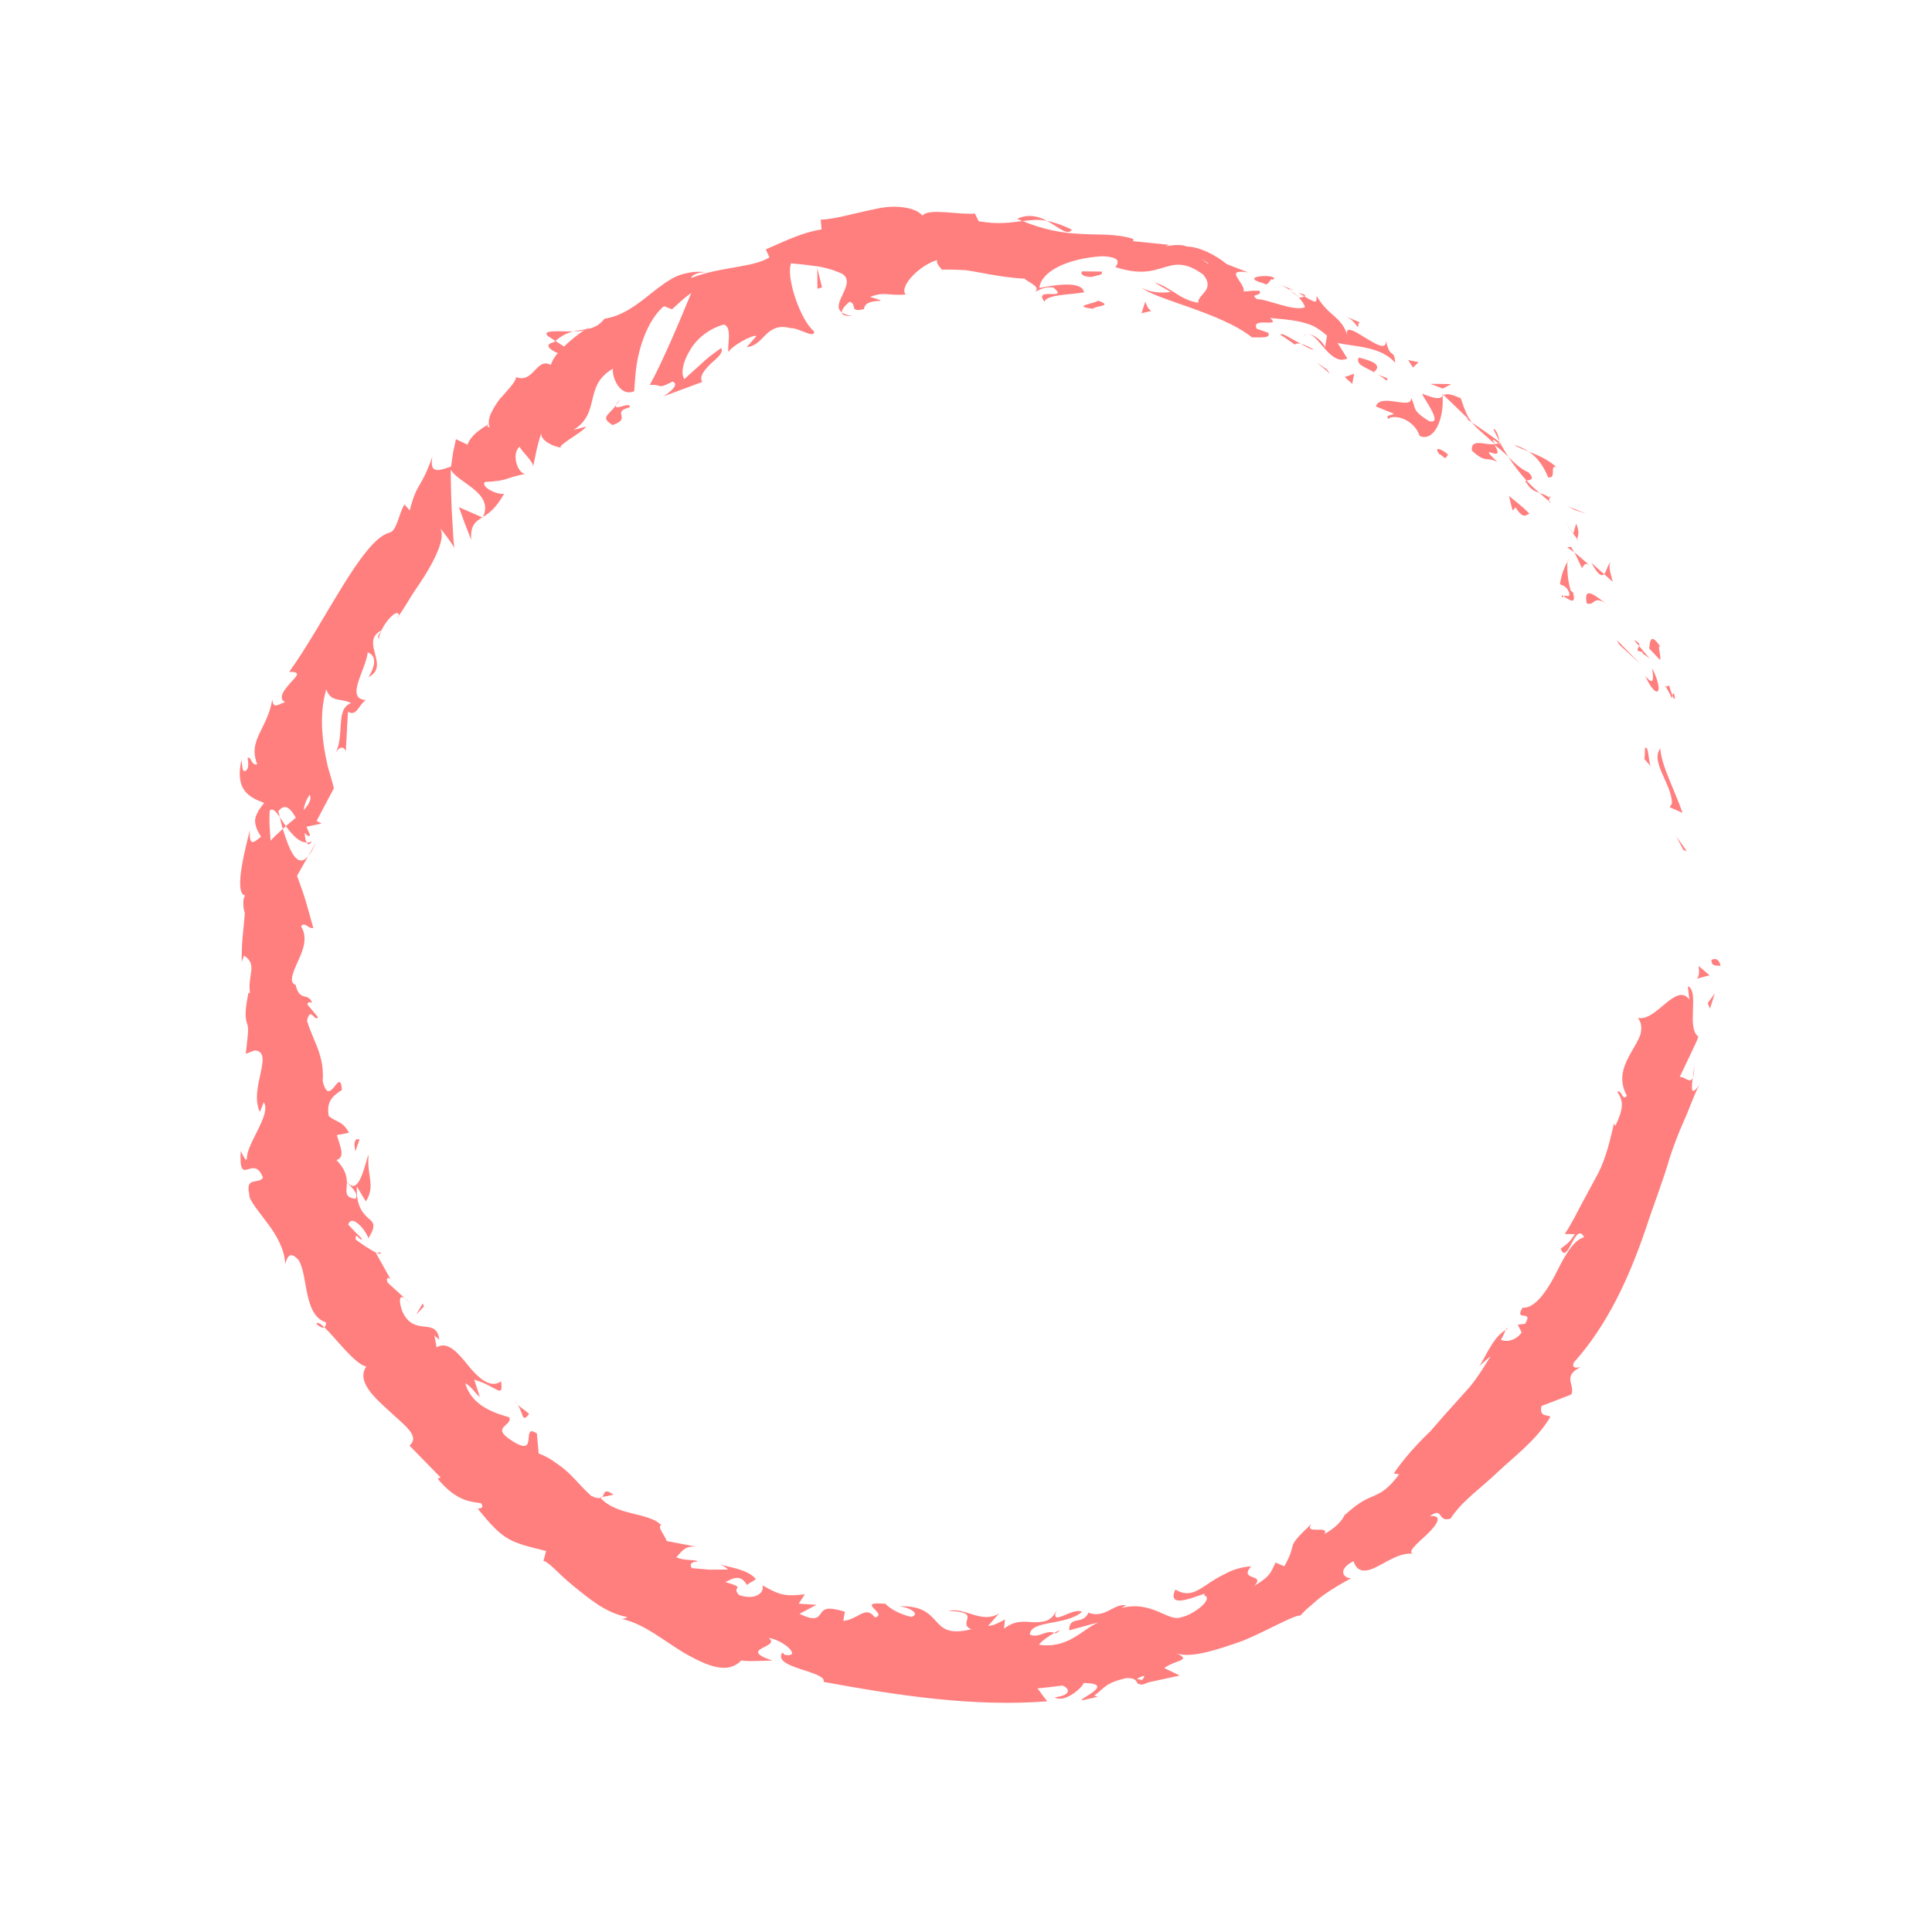 <svg fill="#FF7F7F" xmlns="http://www.w3.org/2000/svg" xmlns:xlink="http://www.w3.org/1999/xlink" version="1.1" x="0px" y="0px" viewBox="0 0 100 100" enable-background="new 0 0 100 100" xml:space="preserve"><g><g><g><g><g><path d="M88.588,49.717c-0.02,0.357,0.393,0.229,0.471,0.283C88.938,49.396,88.48,49.734,88.588,49.717z"></path><polygon points="87.128,43.991 87.312,44.065 86.77,43.296      "></polygon><path d="M85.941,38.738c-0.544,0.692,0.602,1.853,0.599,2.852l-0.12,0.189l0.669,0.297       C86.704,40.948,85.968,39.584,85.941,38.738z"></path><path d="M86.387,35.464c-0.194,0.276-0.444-0.518,0.16,0.686c0.005-0.074,0.015-0.099,0.022-0.144       C86.524,35.894,86.467,35.738,86.387,35.464z"></path><path d="M86.569,36.006C86.792,36.555,86.653,35.56,86.569,36.006L86.569,36.006z"></path><path d="M85.362,33.563l0.562,0.599c0.08-0.213-0.188-0.859,0.032-0.675C85.483,32.817,85.41,33.042,85.362,33.563z"></path><path d="M84.575,33.13l0.267,0.312C84.874,33.349,84.849,33.243,84.575,33.13z"></path><path d="M85.409,34.111l-0.567-0.669c-0.055,0.15-0.261,0.257,0.24,0.315C84.86,33.784,85.117,33.847,85.409,34.111z"></path><path d="M85.516,34.587c0.055,0.448,0.144,1.004-0.366,0.392C85.755,36.298,86.178,35.909,85.516,34.587z"></path><path d="M85.144,38.705c0,0-0.003,0.145-0.006,0.29c-0.004,0.145-0.026,0.294-0.026,0.294l0.349,0.391       C85.302,39.48,85.365,38.599,85.144,38.705z"></path><path d="M83.373,29.128c-0.154,0.04-0.207,0.438-0.343,0.589l0.445,0.397C83.412,29.81,83.203,29.282,83.373,29.128z"></path><path d="M83.029,29.717l-0.662-0.586C82.734,29.792,82.911,29.845,83.029,29.717z"></path><polygon points="83.805,33.357 84.894,34.358 83.684,33.124      "></polygon><polygon points="81.519,26.4 82.096,26.585 81.146,26.202      "></polygon><path d="M80.132,24.707c0.468,0.084,0.041-0.689,0.437-0.518c-0.445-0.415-0.979-0.632-1.453-0.818       C79.536,23.646,79.865,24.057,80.132,24.707z"></path><path d="M78.361,23.027c0.213,0.13,0.473,0.23,0.755,0.344C78.893,23.225,78.65,23.103,78.361,23.027z"></path><path d="M81.629,27.892c0.036-0.105,0.157-0.344-0.048-0.789l-0.147,0.518C81.494,27.703,81.561,27.797,81.629,27.892z"></path><path d="M81.431,27.638l0.004-0.017c-0.207-0.297-0.35-0.503-0.411-0.591C81.075,27.106,81.198,27.289,81.431,27.638z"></path><path d="M81.678,27.96c-0.018-0.025-0.031-0.044-0.049-0.068C81.614,27.942,81.614,27.965,81.678,27.96z"></path><path d="M83.14,31.244c-0.464-0.306-1.204-1.031-1.013-0.014C82.56,31.379,82.446,30.792,83.14,31.244z"></path><path d="M81.484,28.593c0.021-0.014,0.391,0.803,0.391,0.803c0.086-0.076,0.14-0.303,0.367-0.159       C82.242,29.237,81.505,28.576,81.484,28.593z"></path><polygon points="81.112,28.322 81.484,28.593 81.317,28.309      "></polygon><path d="M79.112,24.448c-0.402-0.166-0.698-0.469-1.043-0.803c0.285,0.437,0.606,0.86,0.945,1.231       C79.163,24.84,79.496,24.849,79.112,24.448z"></path><path d="M80.257,25.988c-0.023-0.017-0.05-0.038-0.071-0.054C80.19,25.999,80.206,26.04,80.257,25.988z"></path><polygon points="74.659,20.388 74.665,20.499 74.726,20.454      "></polygon><path d="M79.011,24.992c0.195,0.338,0.428,0.44,0.677,0.52c-0.226-0.187-0.452-0.395-0.674-0.636       C78.947,24.892,78.912,24.914,79.011,24.992z"></path><path d="M77.296,22.205c0.097,0.2,0.202,0.416,0.311,0.641C77.579,22.598,77.43,22.171,77.296,22.205z"></path><path d="M80.2,25.755l0.05,0.035C80.244,25.631,80.219,25.671,80.2,25.755z"></path><path d="M80.2,25.755c-0.169-0.121-0.343-0.18-0.512-0.244c0.169,0.164,0.335,0.311,0.498,0.423       C80.181,25.877,80.188,25.809,80.2,25.755z"></path><path d="M71.849,21.687c0.274-0.263,1.326-0.026,1.637,0.884c0.792,0.319,1.274-1.004,1.179-2.072       c-0.136,0.123-0.216,0.21-1.067-0.124c0.143,0.321,1.138,1.634,0.367,1.419c-0.968-0.6-0.632-0.684-0.932-1.199       c0.065,0.664-1.589-0.292-1.817,0.443l0.927,0.374C72.087,21.511,71.699,21.445,71.849,21.687z"></path><path d="M75.888,21.662l0.303,0.209c-0.261-0.33-0.373-0.647-0.58-1.253c-0.583-0.266-0.769-0.237-0.885-0.165l1.295,1.249       L75.888,21.662z"></path><path d="M77.385,22.99c-0.485,0.075-1.27-0.346-1.201,0.334c0.767,0.702,0.76,0.273,1.329,0.599       c-1.226-1.186,0.505,0.198-0.155-0.888c0.281,0.199,0.503,0.409,0.711,0.61c-0.172-0.266-0.328-0.533-0.463-0.799       c0.003,0.019,0.005,0.032,0.008,0.048L77.62,22.9l-0.005,0.003c0.012,0.093,0.005,0.134-0.03,0.051       c-0.007-0.001-0.023-0.015-0.031-0.021c-0.05,0.033-0.109,0.046-0.168,0.056c-0.274-0.432,0.026-0.137,0.168-0.056       c0.02-0.011,0.043-0.015,0.061-0.03l-0.001-0.008c0.031-0.036-1.423-1.023-1.423-1.023       C76.414,22.169,76.784,22.443,77.385,22.99z"></path><path d="M80.875,30.953c0.006-0.063,0.033-0.078,0.058-0.097C80.832,30.793,80.781,30.778,80.875,30.953z"></path><path d="M80.744,30.238c0.113,0.07,0.31,0.063,0.475,0.42c0.066,0.357-0.176,0.107-0.287,0.197       c0.217,0.137,0.691,0.542,0.486-0.2l-0.111-0.069c-0.218-0.645-0.224-1.687-0.115-1.62       C80.974,29.352,80.835,29.655,80.744,30.238z"></path><path d="M79.167,26.597c0,0-0.237-0.259-0.516-0.481c-0.275-0.224-0.549-0.448-0.549-0.448l0.19,0.764l0.148-0.17       C78.878,26.922,78.966,26.632,79.167,26.597z"></path><path d="M74.673,20.112l0.435-0.221c0.011-0.019-1.066-0.022-1.066-0.022L74.673,20.112z"></path><polygon points="73.134,19.022 73.427,18.748 72.884,18.64      "></polygon><path d="M20.952,67.197l0.289,0.259C21.12,67.325,21.029,67.248,20.952,67.197z"></path><path d="M19.699,64.82l-0.204,0.026C19.646,64.912,19.739,64.922,19.699,64.82z"></path><path d="M29.678,17.157c-0.722,0.006-1.643-0.101-1.332,0.23l0.403,0.262C29.077,17.358,29.388,17.224,29.678,17.157z"></path><path d="M14.64,42.905c0.05-0.045,0.102-0.093,0.154-0.141c-0.111-0.166-0.214-0.322-0.309-0.464       C14.534,42.483,14.563,42.685,14.64,42.905z"></path><path d="M16.342,43.639l-0.385,0.67C16.079,44.163,16.206,43.948,16.342,43.639z"></path><path d="M31.16,77.485c0,0,0.147-0.027,0.295-0.054c0.151-0.035,0.302-0.07,0.302-0.07       C31.209,76.994,31.329,77.332,31.16,77.485z"></path><path d="M55.48,11.889c-0.503-0.248-0.919-0.383-1.287-0.459C54.807,11.774,55.262,12.221,55.48,11.889z"></path><path d="M16.369,68.517c0.203,0.183,0.336,0.234,0.417,0.18C16.584,68.507,16.433,68.418,16.369,68.517z"></path><path d="M52.648,11.328c0.091,0.048,0.182,0.075,0.275,0.116c0.395-0.043,0.798-0.111,1.269-0.014       C53.741,11.178,53.193,11.065,52.648,11.328z"></path><path d="M77.934,68.842c0.037-0.022,0.068-0.057,0.106-0.074C77.996,68.725,77.967,68.77,77.934,68.842z"></path><path d="M87.694,55.068c0.002,0.174-0.04,0.452-0.075,0.715C87.669,55.66,87.699,55.444,87.694,55.068z"></path><path d="M66.747,14.937C67.121,15.086,66.825,14.922,66.747,14.937L66.747,14.937z"></path><path d="M67.687,17.296c-0.096,0.007-0.182,0.035-0.238,0.119C67.527,17.337,67.607,17.302,67.687,17.296z"></path><path d="M48.759,13.961c-0.011,0-0.02,0-0.032,0C48.84,14.04,48.821,14.025,48.759,13.961z"></path><path d="M67.203,15.376c-0.111-0.113-0.248-0.228-0.404-0.338C66.859,15.104,66.981,15.21,67.203,15.376z"></path><path d="M67.222,15.157c0.118,0.075,0.209,0.134,0.297,0.19C67.597,15.305,67.577,15.245,67.222,15.157z"></path><path d="M66.233,14.716c0.21,0.093,0.394,0.204,0.566,0.322c-0.058-0.061-0.078-0.097-0.052-0.101       C66.639,14.891,66.486,14.825,66.233,14.716z"></path><path d="M54.572,84.517c0.025,0.01,0.054,0.014,0.082,0.029C54.988,84.313,54.834,84.365,54.572,84.517z"></path><path d="M24.994,26.796c0.008-0.015,0.005-0.029,0.012-0.043c-0.015,0.009-0.033,0.02-0.047,0.028L24.994,26.796z"></path><path d="M24.387,27.944c-0.047-0.749,0.215-0.94,0.573-1.164l-1.209-0.529c0,0,0.156,0.427,0.312,0.854       C24.225,27.525,24.387,27.944,24.387,27.944z"></path><path d="M24.838,72.309l-0.292-0.899c1.193,0.354,1.513,1.037,1.388,0.086c-0.529,0.398-1.169-0.159-1.694-0.809       c-0.525-0.65-1.054-1.296-1.642-0.95l-0.114-0.627c0.088,0.139,0.169,0.115,0.256,0.252c-0.141-1.253-1.298-0.116-1.915-1.483       c-0.178-0.494-0.192-0.895,0.127-0.682l-0.882-0.802c-0.142-0.3,0.101-0.338,0.249-0.046c0,0-0.061-0.09-0.152-0.224       c-0.079-0.141-0.184-0.33-0.289-0.518c-0.211-0.378-0.423-0.755-0.423-0.755l0.041-0.006c-0.297-0.128-0.841-0.497-1.091-0.692       c-0.016-0.482,0.229,0.143,0.333-0.03c0,0-0.735-0.737-0.714-0.749c0.096-0.255,0.289-0.223,0.485-0.053       c0.215,0.163,0.44,0.46,0.561,0.769c0.424-0.682,0.261-0.814-0.02-1.049c-0.253-0.241-0.622-0.596-0.579-1.631l0.466,0.776       c0.523-0.812,0.029-1.356,0.144-2.424c-0.164,0.273-0.456,2.26-1.129,1.411c0-0.311-0.099-0.678-0.536-1.13       c0.46-0.148,0.214-0.638,0.018-1.291l0.63-0.122c-0.358-0.652-0.661-0.519-1.049-0.873c-0.146-0.814,0.292-1.076,0.683-1.345       c-0.091-1.297-0.646,1.043-0.995-0.465c0.039-0.563-0.035-1.019-0.192-1.495c-0.153-0.477-0.422-0.97-0.619-1.62       c0.183-0.79,0.397,0.104,0.566-0.187l-0.543-0.647c0.004-0.169,0.163-0.123,0.243-0.1c-0.227-0.567-0.641-0.011-0.861-0.927       c-0.349-0.115-0.148-0.603,0.111-1.184c0.276-0.585,0.545-1.254,0.174-1.843c0.195-0.268,0.385,0.158,0.636,0.086       c-0.447-1.576-0.348-1.342-0.842-2.7l0.581-1.024c-0.595,0.721-1.003-0.379-1.318-1.405c-0.272,0.248-0.511,0.466-0.632,0.619       c0,0-0.027-0.392-0.053-0.784c-0.019-0.392,0.007-0.779,0.007-0.779c0.148-0.157,0.324,0.043,0.524,0.338       c-0.026-0.111-0.053-0.217-0.081-0.301c0.365-0.472,0.654-0.111,0.909,0.33l-0.519,0.435c0.325,0.443,0.698,0.853,1.078,0.847       c-0.059-0.106-0.094-0.297-0.099-0.501c0.089,0.113,0.173,0.19,0.243,0.16c0.079-0.034-0.058-0.213-0.15-0.474l0.779-0.165       l-0.257-0.137l0.895-1.69c-0.09-0.368-0.207-0.738-0.315-1.118c-0.081-0.372-0.161-0.758-0.219-1.168       c-0.103-0.815-0.165-1.758,0.138-2.837c0.242,0.701,0.735,0.44,1.29,0.714c-0.835,0.288-0.316,1.657-0.822,2.629       c0.263-0.517,0.498-0.299,0.545-0.131l0.112-2.045c0.45,0.233,0.485-0.249,0.914-0.614c-1.085-0.055,0.029-1.593,0.106-2.463       c0.318,0.112,0.541,0.444,0.047,1.282c1.145-0.606-0.481-1.821,0.665-2.425c-0.118,0.21-0.231,0.296-0.131,0.461       c0.033-0.628,0.954-1.687,1.032-1.254l-0.118,0.207c0.231-0.323,0.502-0.741,0.77-1.197c0.286-0.445,0.617-0.897,0.874-1.352       c0.53-0.897,0.85-1.765,0.62-2.117c0.094,0.059,0.646,0.81,0.729,0.997c0,0-0.039-0.256-0.059-0.62       c-0.022-0.375-0.051-0.874-0.08-1.373c-0.047-1.012-0.051-2.071-0.051-2.071c0.361,0.689,2.251,1.193,1.673,2.446       c0.34-0.195,0.692-0.486,1.092-1.198c-0.262,0.09-1.216-0.31-1.005-0.604c1.293-0.076,0.814-0.151,2.159-0.437       c-0.388,0.142-0.84-0.996-0.348-1.394c0.04,0.195,0.774,0.823,0.689,1.062c0,0,0.098-0.469,0.196-0.939       c0.111-0.462,0.255-0.906,0.255-0.906c-0.184,0.39,0.544,0.782,1.007,0.835c-0.26-0.082,1.049-0.758,1.302-1.088l-0.663,0.171       c1.439-0.896,0.494-2.281,2.039-3.169c-0.069,0.313,0.299,1.492,1.103,1.167c0.03-0.34,0.041-1.207,0.266-2.065       c0.222-0.856,0.624-1.783,1.27-2.34l0.418,0.165c0,0,0.243-0.221,0.487-0.442c0.244-0.223,0.509-0.404,0.509-0.404       c-0.215,0.511-0.603,1.474-1.01,2.388c-0.406,0.924-0.824,1.818-1.138,2.374c0.689-0.055,0.341,0.264,1.175-0.173       c0.435,0.134-0.247,0.638-0.483,0.77l2.027-0.754c-0.182-0.285,0.121-0.619,0.439-0.945c0.331-0.292,0.681-0.564,0.538-0.811       c0,0-0.125,0.092-0.314,0.23c-0.191,0.13-0.435,0.323-0.665,0.543c-0.463,0.417-0.926,0.834-0.926,0.834       c-0.189-0.281-0.087-0.86,0.269-1.452c0.342-0.617,0.983-1.153,1.773-1.369c0.478,0.11,0.136,1.225,0.254,1.42       c0.104-0.283,1.25-0.928,1.438-0.823l-0.507,0.569c0.448-0.03,0.706-0.362,1.01-0.66c0.304-0.289,0.672-0.489,1.265-0.317       c0.369-0.05,1.253,0.572,1.217,0.17c-0.736-0.602-1.475-2.863-1.193-3.53c0.074,0.008,0.623,0.056,1.206,0.138       c0.58,0.061,1.219,0.286,1.465,0.424c0.714,0.5-0.663,1.551-0.046,1.979c-0.013-0.184,0.277-0.457,0.403-0.55       c0.409,0.097-0.06,0.585,0.749,0.377c0.036-0.694,1.693-0.201,0.308-0.63c0.795-0.298,0.882-0.04,1.843-0.124       c-0.358-0.423,0.754-1.537,1.625-1.777c-0.044,0.176,0.159,0.392,0.254,0.49c0.437-0.007,0.823,0.005,1.181,0.024       c0.358,0.044,0.688,0.114,1.013,0.171c0.65,0.119,1.28,0.23,2.085,0.273c0.137,0.166,0.885,0.42,0.529,0.685       c0.237-0.09,0.471-0.285,0.961-0.227c0.861,0.728-1.09-0.075-0.461,0.739c0.104-0.384,1.31-0.353,2.048-0.49       c-0.111-0.636-1.602-0.363-2.314-0.223c0.077-0.84,1.417-1.531,3.246-1.645c1.422,0.047,0.481,0.658,0.746,0.579       c1.243,0.395,1.87,0.176,2.448,0.004c0.575-0.174,1.108-0.32,2.047,0.371c0.643,0.807-0.316,1.022-0.261,1.455       c-0.556-0.091-0.924-0.329-1.257-0.548c-0.339-0.199-0.632-0.409-1.003-0.494l0.832,0.477c-0.396,0.083-1.144,0.03-1.495-0.221       c0.567,0.571,4.123,1.298,5.7,2.576c0.384-0.014,1.009,0.079,0.845-0.24l-0.594-0.203c-0.344-0.647,1.323-0.028,0.688-0.559       c0.45,0.047,0.948,0.07,1.46,0.176c0.256,0.053,0.516,0.126,0.771,0.235c0.244,0.13,0.485,0.295,0.716,0.506l-0.112,0.649       c0.07-0.166-0.494-0.729-0.876-0.737c0.577,0.025,1.154,1.669,2.041,1.267l-0.505-0.804c0.883,0.201,2.228,0.164,2.98,1.024       c-0.058-0.794-0.235-0.098-0.48-1.145c0.096,1.089-2.415-1.516-1.965-0.157c-0.277-1.103-0.983-1.063-1.613-2.143       c-0.064,0.194,0.16,0.507-0.639,0.01c-0.065,0.034-0.188,0.058-0.265,0.07c-0.022-0.018-0.031-0.025-0.05-0.041l0.036,0.044       c-0.05,0.01-0.056,0.014,0.014,0.015c0.16,0.177,0.274,0.349,0.288,0.481c-0.627,0.212-1.929-0.431-2.468-0.422       c-0.45-0.323,0.297-0.115,0.117-0.441c0,0-0.202,0.003-0.404,0.006c-0.207,0.019-0.413,0.037-0.413,0.037       c0.11-0.437-1.095-1.198,0.228-0.991l-1.099-0.425c-0.565-0.469-1.44-0.914-2.059-0.909c-0.516-0.235-1.498,0.126-0.934-0.092       l-1.854-0.189l0.009-0.113c-0.868-0.291-1.838-0.203-2.799-0.268c-0.967-0.044-1.929-0.246-2.939-0.663       c-0.621,0.081-1.253,0.188-2.269,0.011l-0.194-0.398c-0.783,0.084-2.39-0.299-2.712,0.104c-0.228-0.25-0.587-0.377-1.02-0.427       c-0.433-0.06-0.937-0.026-1.447,0.094c-1.027,0.205-2.092,0.529-2.803,0.546l0.045,0.506c-0.946,0.142-1.798,0.557-2.887,1.033       l0.19,0.414c-0.879,0.546-2.549,0.474-4.049,1.067c0.038-0.197,0.438-0.297,0.744-0.298c-0.538-0.073-1.035,0.024-1.499,0.207       c-0.453,0.208-0.861,0.529-1.262,0.839c-0.792,0.645-1.556,1.225-2.47,1.357c-0.289,0.366-0.581,0.478-0.898,0.539       c0.034-0.022,0.06-0.048,0.079-0.076c-0.04,0.019-0.097,0.052-0.155,0.087c-0.203,0.033-0.418,0.059-0.639,0.109       c0.213-0.002,0.408-0.016,0.558-0.058c-0.28,0.181-0.683,0.491-1.043,0.842l-0.444-0.293c-0.032,0.025-0.057,0.045-0.091,0.071       c-0.518,0.109-0.207,0.393,0.215,0.56c-0.173,0.186-0.291,0.414-0.367,0.61c-0.763-0.4-0.87,0.976-1.795,0.633       c-0.011,0.261-0.46,0.692-0.861,1.158c-0.368,0.507-0.684,1.05-0.496,1.454c-0.086-0.072-0.226-0.016-0.038-0.197       c-0.461,0.288-0.929,0.583-1.12,1.081L23.6,22.733c0,0-0.075,0.346-0.149,0.693c-0.051,0.36-0.103,0.721-0.103,0.721       c-0.744,0.264-1.113,0.347-0.968-0.512c-0.633,1.78-0.763,1.228-1.176,2.785l-0.263-0.308       c-0.305,0.432-0.382,1.419-0.829,1.471c-1.409,0.437-3.337,4.698-5.146,7.198c0.666-0.029,0.38,0.228,0.06,0.569       c-0.302,0.349-0.67,0.78-0.269,0.999c-0.317,0.064-0.611,0.412-0.663-0.139c-0.266,1.559-1.278,2.073-0.781,3.347       c-0.311,0.098-0.304-0.435-0.502-0.327c0.026,0.14,0.106,0.549-0.094,0.664c-0.198,0.113-0.166-0.284-0.218-0.561       c-0.363,1.591,0.427,1.94,1.175,2.228c-0.281,0.339-0.436,0.611-0.47,0.879c-0.01,0.272,0.094,0.54,0.309,0.866       c-0.297,0.221-0.637,0.635-0.581-0.346c-0.113,0.527-0.905,3.279-0.239,3.398c-0.171,0.155-0.087,0.758-0.02,0.906       c-0.1,1.218-0.163,1.326-0.162,2.527l0.12-0.331c0.726,0.478,0.169,0.987,0.308,1.949l-0.08-0.024       c-0.223,1.114-0.144,1.355-0.075,1.584c0.095,0.23,0.065,0.457-0.063,1.575l0.459-0.174c1.054,0.06-0.318,1.981,0.274,3.185       l0.196-0.503c0.432,0.593-0.914,2.175-0.872,2.93c-0.048,0.175-0.201-0.202-0.319-0.399c-0.116,1.99,0.668,0.078,1.155,1.378       c-0.25,0.345-0.933-0.069-0.709,0.855c-0.05,0.265,0.449,0.832,0.933,1.49c0.504,0.653,0.911,1.427,0.919,2.122       c0.117-0.361,0.239-0.708,0.694-0.213c0.513,0.814,0.237,2.857,1.422,3.231c0.002,0.142-0.033,0.216-0.087,0.252       c0.575,0.541,1.57,1.906,2.172,2.035c-0.511,0.75,0.38,1.573,1.186,2.298c0.788,0.747,1.626,1.299,1.048,1.791l1.614,1.653       l-0.153,0.064c0.95,1.145,1.646,1.181,2.252,1.268c0.18,0.304-0.097,0.245-0.172,0.285c1.36,1.699,1.678,1.72,3.534,2.189       l-0.14,0.515c0.277,0.031,0.773,0.665,1.545,1.286c0.765,0.62,1.694,1.425,2.792,1.612c-0.045,0.041-0.129,0.107-0.314,0.096       c1.218,0.24,2.315,1.235,3.42,1.855c1.102,0.609,2.11,1.016,2.793,0.305c0,0,0.396,0.046,0.808,0.022       c0.406-0.01,0.811-0.02,0.811-0.02c-1.886-0.631,0.501-0.68-0.203-1.17c0.759,0.086,1.782,1.02,0.84,0.874L40.5,85.529       c-0.582,0.811,2.304,0.961,2.133,1.527c3.896,0.714,7.79,1.301,11.571,1.003c0,0-0.126-0.166-0.253-0.331       c-0.125-0.173-0.25-0.345-0.25-0.345c0.002,0.027,1.284-0.139,1.284-0.139c0.357,0.117,0.534,0.498-0.397,0.609       c0.544,0.337,1.504-0.581,1.496-0.74c1.849,0.016-0.564,0.95-0.014,0.883l0.752-0.171l-0.186-0.058       c0.558-0.415,0.565-0.649,1.647-0.908c0.716-0.032,0.454,0.349,0.732,0.307c0.011,0.052,0.109,0.052,0.423-0.086l1.624-0.355       l-0.8-0.389c0.627-0.446,1.487-0.371,0.577-0.793c0.67,0.337,2.13-0.13,3.516-0.627c1.357-0.57,2.575-1.305,2.959-1.301       c0.181-0.204,0.371-0.383,0.573-0.545c0.194-0.177,0.394-0.347,0.609-0.502c0.43-0.312,0.912-0.588,1.452-0.887       c-0.327,0.058-0.819-0.402,0.112-0.876c0.193,0.65,0.711,0.558,1.284,0.25c0.575-0.306,1.247-0.743,1.891-0.623       c-0.506-0.02,0.085-0.512,0.605-0.993c0.519-0.487,0.899-1.034,0.168-0.966c0.726-0.511,0.364,0.347,1.074,0.129       c0.6-0.936,1.592-1.584,2.485-2.453c0.912-0.842,1.992-1.656,2.68-2.811c-0.116-0.139-0.59,0.047-0.461-0.563l1.543-0.596       c0.23-0.489-0.508-0.934,0.483-1.415c-0.194,0.034-0.483,0.081-0.35-0.246c1.741-1.933,2.856-4.384,3.708-6.874       c0.409-1.257,0.897-2.483,1.265-3.753c0.21-0.627,0.446-1.249,0.721-1.867c0.282-0.616,0.482-1.253,0.797-1.876       c-0.446,0.656-0.405,0.174-0.336-0.365c-0.134,0.338-0.428-0.074-0.674-0.042c0,0,0.246-0.516,0.492-1.032       c0.123-0.262,0.246-0.524,0.339-0.72c0.093-0.198,0.132-0.333,0.132-0.333c-0.637-0.456,0.077-2.361-0.545-2.612l0.08,0.691       c-0.701-0.924-1.721,1.173-2.668,0.947c0.2,0.255,0.213,0.537,0.14,0.838c-0.091,0.299-0.297,0.613-0.481,0.943       c-0.374,0.664-0.706,1.371-0.226,2.256c-0.243,0.302-0.259-0.349-0.505-0.209c0.367,0.467,0.305,0.951-0.089,1.763l-0.074-0.12       c-0.276,1.203-0.503,2.061-0.976,2.868c-0.218,0.406-0.442,0.821-0.693,1.287c-0.25,0.463-0.495,0.987-0.878,1.563l0.521,0.009       c-0.316,0.51-0.505,0.559-0.732,0.756c0.353,0.921,0.76-1.481,1.214-0.599c-0.616,0.167-1.072,1.103-1.529,2.01       c-0.474,0.896-1.072,1.694-1.657,1.638c-0.473,0.767,0.604,0.061,0.127,0.835l-0.374,0.045l0.2,0.406       c-0.356,0.485-0.882,0.485-1.087,0.367c0.11-0.097,0.186-0.364,0.26-0.498c-0.743,0.405-1.189,1.783-1.438,1.929l0.661-0.58       c-0.32,0.526-0.661,1.086-1.084,1.598c-0.445,0.495-0.899,1.003-1.353,1.508l-0.667,0.766       c-0.241,0.233-0.476,0.469-0.701,0.709c-0.45,0.48-0.862,0.974-1.209,1.494l0.28,0.047c-1.155,1.516-1.321,0.716-2.808,2.101       l0.029-0.088c-0.184,0.444-0.603,0.805-1.092,1.076c0.295-0.485-1.09,0.067-0.672-0.526c-1.472,1.397-0.633,0.831-1.405,2.198       l-0.451-0.195c-0.256,0.496-0.212,0.671-1.105,1.208c0.624-0.654-0.825-0.229-0.161-1.016       c-0.563,0.046-0.993,0.199-1.351,0.395c-0.365,0.177-0.671,0.368-0.942,0.556c-0.544,0.366-0.988,0.647-1.629,0.252       c-0.593,1.31,1.915-0.096,1.475,0.3c0.559,0.152-0.504,1.001-1.186,1.142c-0.661,0.249-1.52-0.921-3.132-0.47       c0.164-0.037,0.157-0.116,0.32-0.152c-0.672-0.124-1.114,0.712-1.972,0.379c-0.32,0.676-0.999,0.116-1.001,0.916l1.525-0.417       c-0.827,0.334-1.54,1.38-3.084,1.162c0.099-0.176,0.512-0.452,0.794-0.614c-0.455-0.179-0.802,0.307-1.274,0.083       c0.05-0.754,1.871-0.449,2.706-1.173c-0.496-0.264-1.669,0.835-1.324-0.086c-0.257,0.591-0.68,0.621-1.153,0.627       c-0.482-0.037-1.012-0.115-1.561,0.331l0.048-0.477c-0.174,0.083-0.538,0.326-0.873,0.331l0.572-0.645       c-0.899,0.565-1.762-0.333-2.622-0.133c0.908,0.046,1.011,0.184,0.983,0.369c-0.028,0.19-0.194,0.432,0.201,0.584       c-2.324,0.568-1.294-1.286-3.796-1.189c0.339-0.027,1.252,0.351,0.7,0.55c-0.479-0.096-1.089-0.377-1.345-0.676       c-1.658-0.155,0.19,0.523-0.553,0.705c-0.486-0.66-0.852,0.108-1.636,0.176l0.083-0.475c-0.927-0.275-1.084-0.145-1.245,0.092       c-0.153,0.212-0.288,0.419-1.101,0.017l0.876-0.465l-0.92-0.059l0.318-0.485c-1.04,0.128-1.345,0.025-2.19-0.463       c0.105,0.4-0.389,0.788-1.215,0.502c-0.457-0.472,0.466-0.318-0.705-0.672c0.371-0.186,0.776-0.441,1.119,0.157       c0.103-0.13,0.352-0.192,0.454-0.321c-0.471-0.524-1.43-0.603-1.841-0.747c0.15,0.073,0.327,0.165,0.398,0.263       c0,0-0.472,0.003-0.943,0.006c-0.464-0.039-0.927-0.078-0.927-0.078c-0.175-0.286,0.086-0.321,0.338-0.358       c-0.339-0.105-0.654-0.011-1.146-0.202c0.294-0.294,0.445-0.67,1.172-0.524l-1.67-0.32c-0.027-0.193-0.533-0.786-0.274-0.818       c-0.632-0.675-2.3-0.476-3.146-1.412c-0.093,0.025-0.236,0.009-0.475-0.101c-0.432-0.38-0.777-0.815-1.187-1.201       c-0.203-0.195-0.432-0.368-0.683-0.535c-0.241-0.181-0.518-0.339-0.857-0.466l-0.093-1.034       c-0.888-0.59,0.174,1.353-1.323,0.354c-1.093-0.694,0.067-0.739-0.1-1.188c-0.655-0.199-1.936-0.537-2.284-1.765       C24.437,71.792,24.559,72.08,24.838,72.309z M17.953,61.201c0.184,0.209,0.651,0.574,0.448,0.849       C17.785,61.974,17.952,61.663,17.953,61.201z M16.035,41.134c0.105,0.231-0.047,0.503-0.31,0.795       C15.748,41.678,15.836,41.406,16.035,41.134z M62.553,13.635c-0.014,0.003-0.024,0.005-0.037,0.011       C61.968,13.246,62.16,13.396,62.553,13.635z M63.741,14.292c0.15-0.016,0.166-0.082,0.137-0.164       c-0.132,0.081-0.417-0.014-0.727-0.164C63.197,14.115,63.328,14.256,63.741,14.292z M59.118,86.957l-0.28-0.058       C59.368,86.619,59.241,86.781,59.118,86.957z"></path><path d="M16.146,43.549c-0.091,0.058-0.182,0.061-0.274,0.062C15.936,43.727,16.028,43.746,16.146,43.549z"></path><path d="M31.05,77.505l0.028,0.028c0.034-0.011,0.06-0.028,0.081-0.048L31.05,77.505z"></path><path d="M44.092,16.348c-0.255-0.032-0.407-0.097-0.515-0.174C43.585,16.291,43.715,16.373,44.092,16.348z"></path><path d="M70.505,16.74l-0.811-0.346c0.373,0.198,0.447,0.367,0.588,0.543C70.325,16.831,70.267,16.604,70.505,16.74z"></path><path d="M74.506,23.515c0.128,0.036,0.19,0.164,0.317,0.198l0.13-0.185C74.567,23.197,74.186,23.095,74.506,23.515z"></path><path d="M70.326,18.507c-0.173,0.39,0.377,0.498,0.876,0.806c-0.029-0.02-0.058-0.037-0.083-0.062       C71.585,18.884,70.972,18.657,70.326,18.507z"></path><path d="M71.319,19.383c0.155,0.092,0.309,0.194,0.439,0.315C71.946,19.555,71.609,19.527,71.319,19.383z"></path><path d="M65.424,14.671c0.216,0.219,0.372-0.397,0.453-0.175C66.376,14.148,63.889,14.261,65.424,14.671z"></path><polygon points="69.992,19.868 70.094,19.344 69.6,19.516      "></polygon><path d="M66.275,17.323l0.759,0.52c0.027-0.08,0.154-0.073,0.301-0.044C66.835,17.539,66.321,17.181,66.275,17.323z"></path><path d="M67.334,17.799c0.257,0.142,0.493,0.291,0.676,0.3C67.869,18.025,67.575,17.849,67.334,17.799z"></path><polygon points="68.856,19.354 68.682,19.126 68.155,18.763      "></polygon><path d="M57.021,14.056l-1.013-0.01c-0.128,0.154,0.122,0.299,0.498,0.287C56.762,14.25,57.141,14.242,57.021,14.056z"></path><path d="M59.588,16.094c-0.224-0.165-0.212-0.277-0.313-0.473l-0.19,0.592L59.588,16.094z"></path><path d="M56.834,15.56c-0.132,0.154-1.455,0.28-0.26,0.421C56.701,15.815,57.671,15.858,56.834,15.56z"></path><polygon points="42.309,14.945 42.549,14.875 42.303,13.887      "></polygon><path d="M31.702,22.001c1.057-0.354-0.116-0.664,0.89-0.918c0.097-0.341-0.824,0.209-0.708-0.105       C31.448,21.54,31.076,21.597,31.702,22.001z"></path><path d="M31.884,20.978c0.07-0.09,0.142-0.19,0.212-0.309C31.963,20.824,31.91,20.913,31.884,20.978z"></path><polygon points="88.507,52.211 88.76,51.416 88.392,51.92      "></polygon><path d="M87.828,50.658l0.658-0.177L87.922,50C87.942,50.178,87.981,50.525,87.828,50.658z"></path><path d="M18.61,58.975l-0.163-0.008c-0.136,0.149-0.108,0.308-0.055,0.628L18.61,58.975z"></path><polygon points="21.949,67.616 21.877,67.472 21.538,68.044      "></polygon><path d="M27.386,73.187c-0.226-0.217-0.565-0.4-0.756-0.655C27.146,72.979,26.944,73.761,27.386,73.187z"></path></g></g></g></g></g></svg>